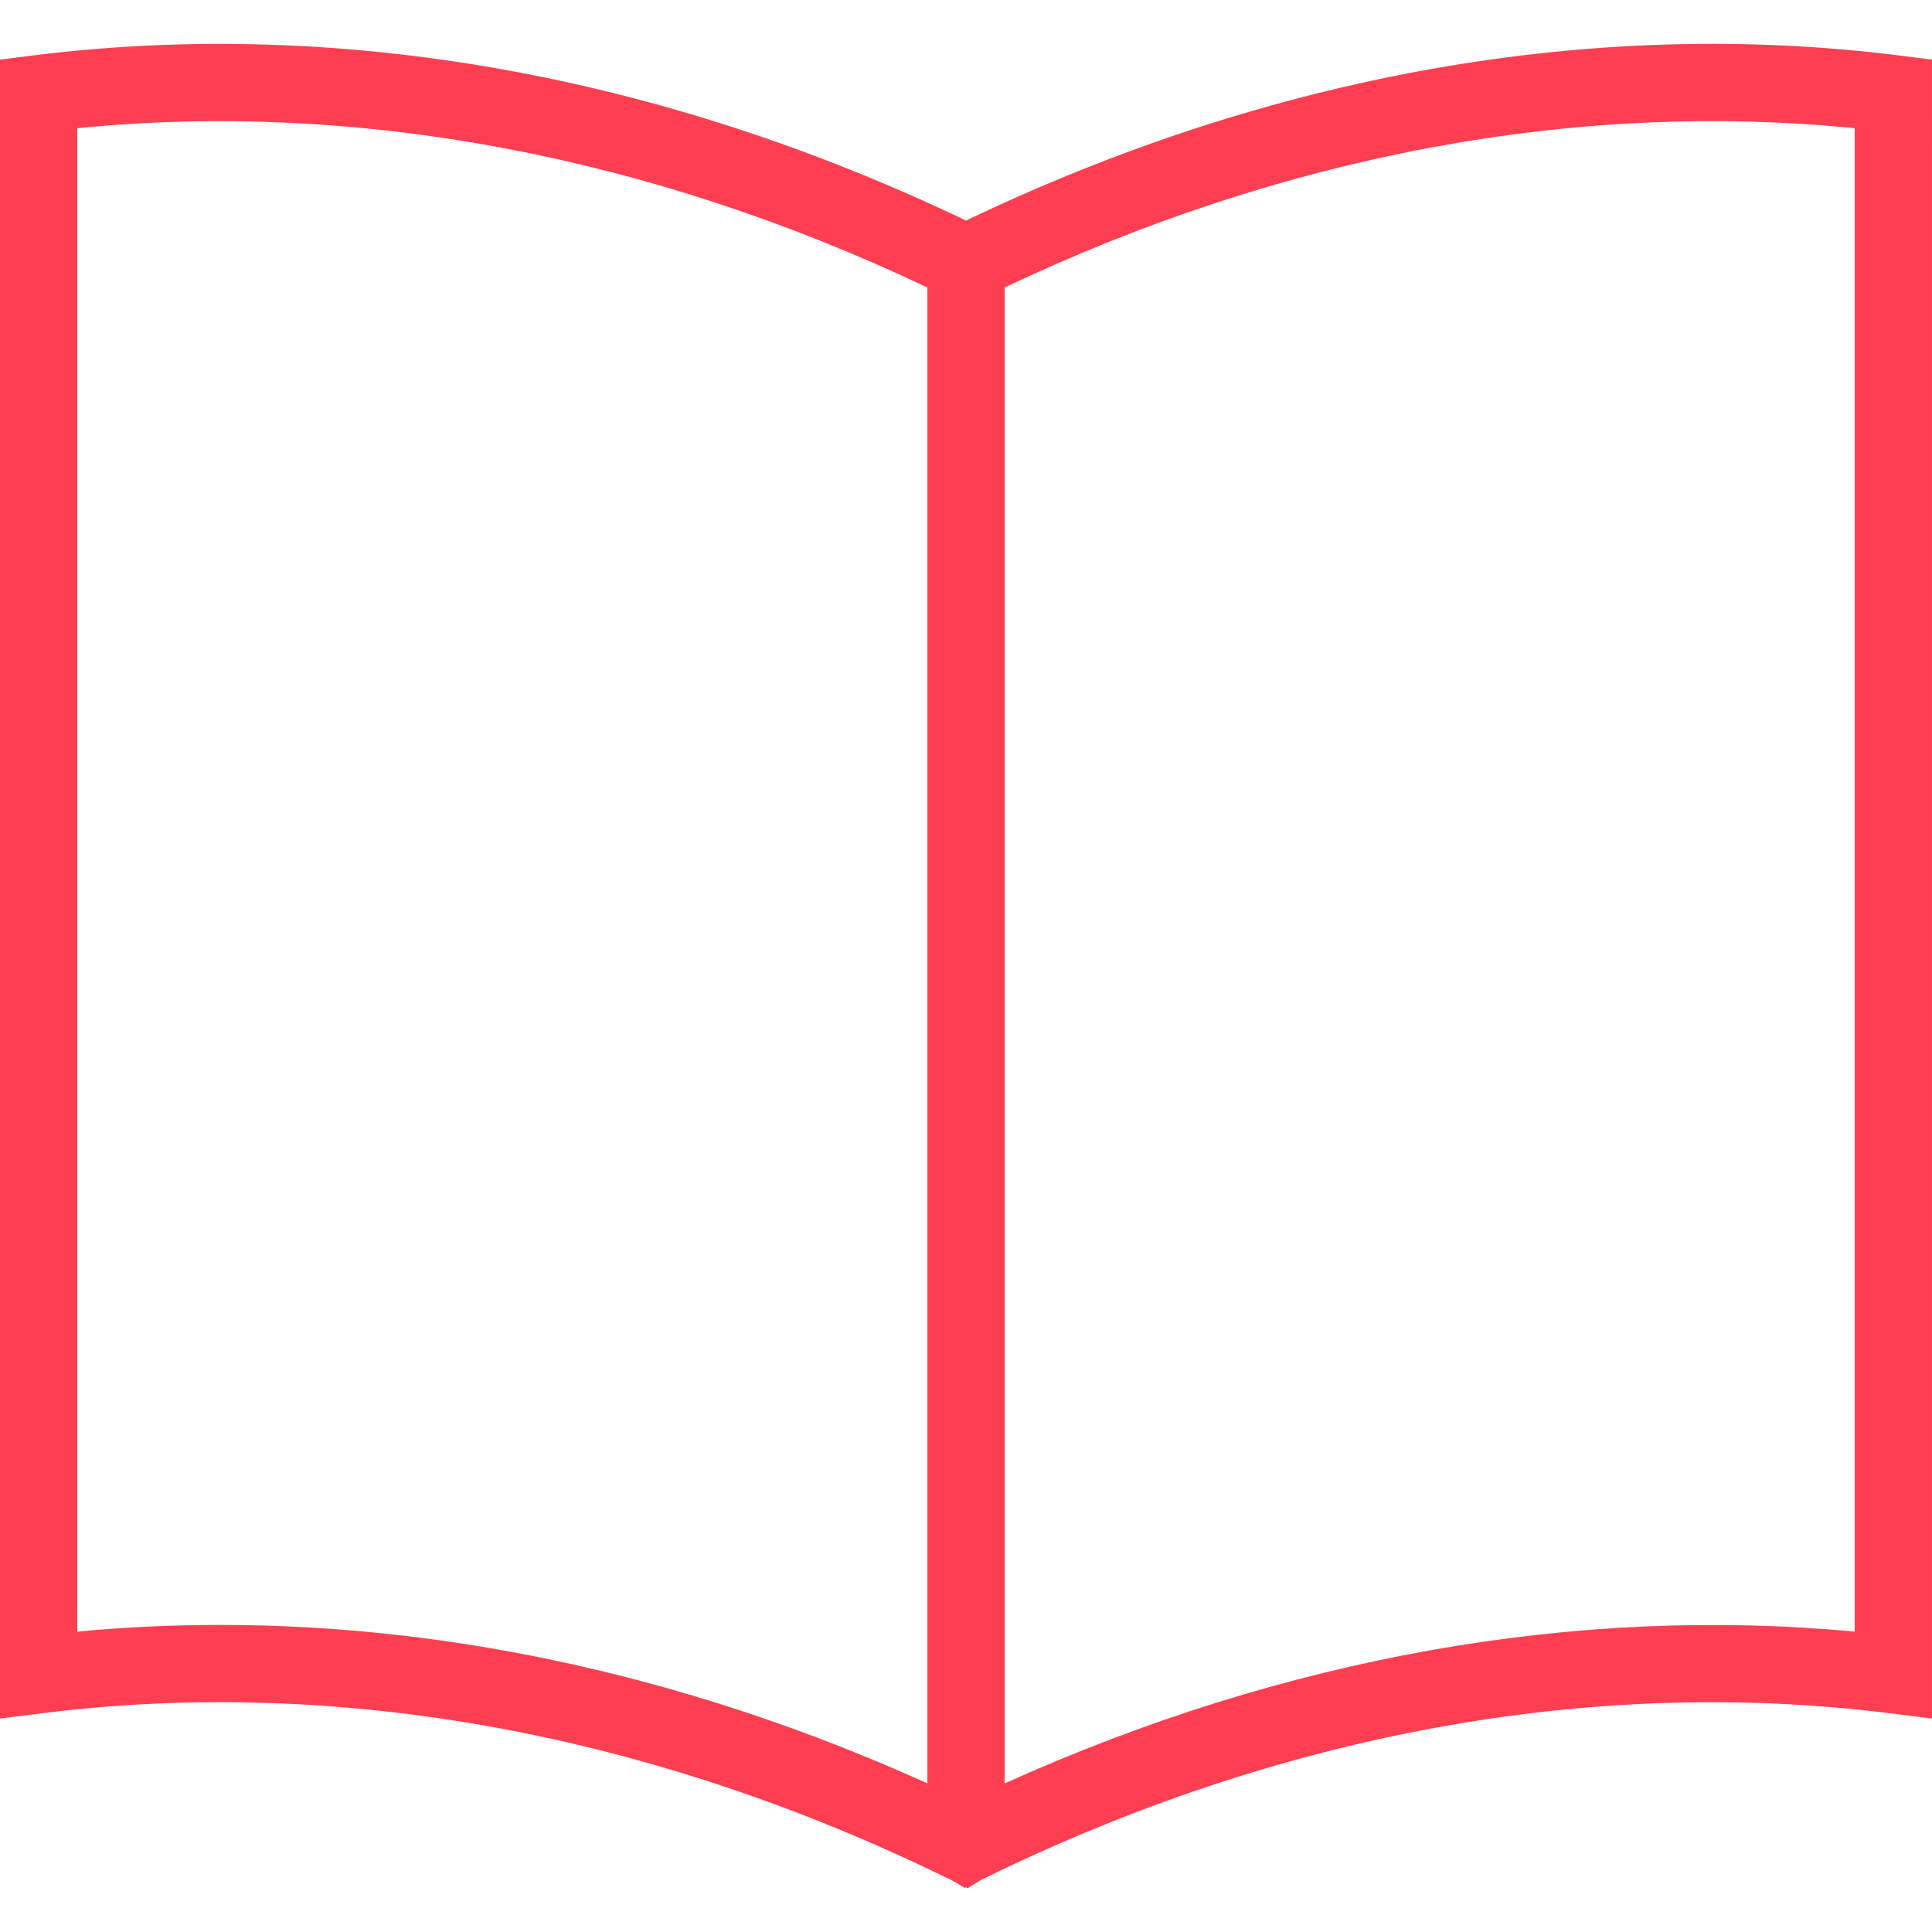 <?xml version="1.0" encoding="iso-8859-1"?>
<!-- Generator: Adobe Illustrator 19.0.0, SVG Export Plug-In . SVG Version: 6.00 Build 0)  -->
<svg version="1.1" id="Layer_1" xmlns="http://www.w3.org/2000/svg" xmlns:xlink="http://www.w3.org/1999/xlink" x="0px" y="0px"
	 viewBox="0 0 492.308 492.308" style="enable-background:new 0 0 492.308 492.308; fill:#FF3F51B5;" xml:space="preserve">
<g>
	<g>
		<path d="M483.683,14.104c-77.81-9.724-159.79,4.885-237.529,42.096C168.418,18.988,86.412,4.409,8.625,14.104L0,15.181v422.731
			l11.067-1.385c75.327-9.413,155.072,5.183,230.519,42.154l1.237,0.603l3.018,1.791l0.325-0.159l0.444,0.216l3.227-2.014
			l0.811-0.399c75.519-37.019,155.236-51.587,230.591-42.192l11.067,1.385V15.181L483.683,14.104z M236.308,454.431
			c-59.058-26.692-120.351-40.375-180.202-40.375c-12.207,0-24.361,0.567-36.413,1.712V32.671
			c70.966-7.077,145.577,6.856,216.615,40.587V454.431z M472.615,415.767c-71.048-6.683-145.346,6.51-216.615,38.683V73.257
			c71.038-33.731,145.611-47.683,216.615-40.587V415.767z"/>
	</g>
</g>
<g>
</g>
<g>
</g>
<g>
</g>
<g>
</g>
<g>
</g>
<g>
</g>
<g>
</g>
<g>
</g>
<g>
</g>
<g>
</g>
<g>
</g>
<g>
</g>
<g>
</g>
<g>
</g>
<g>
</g>
</svg>
